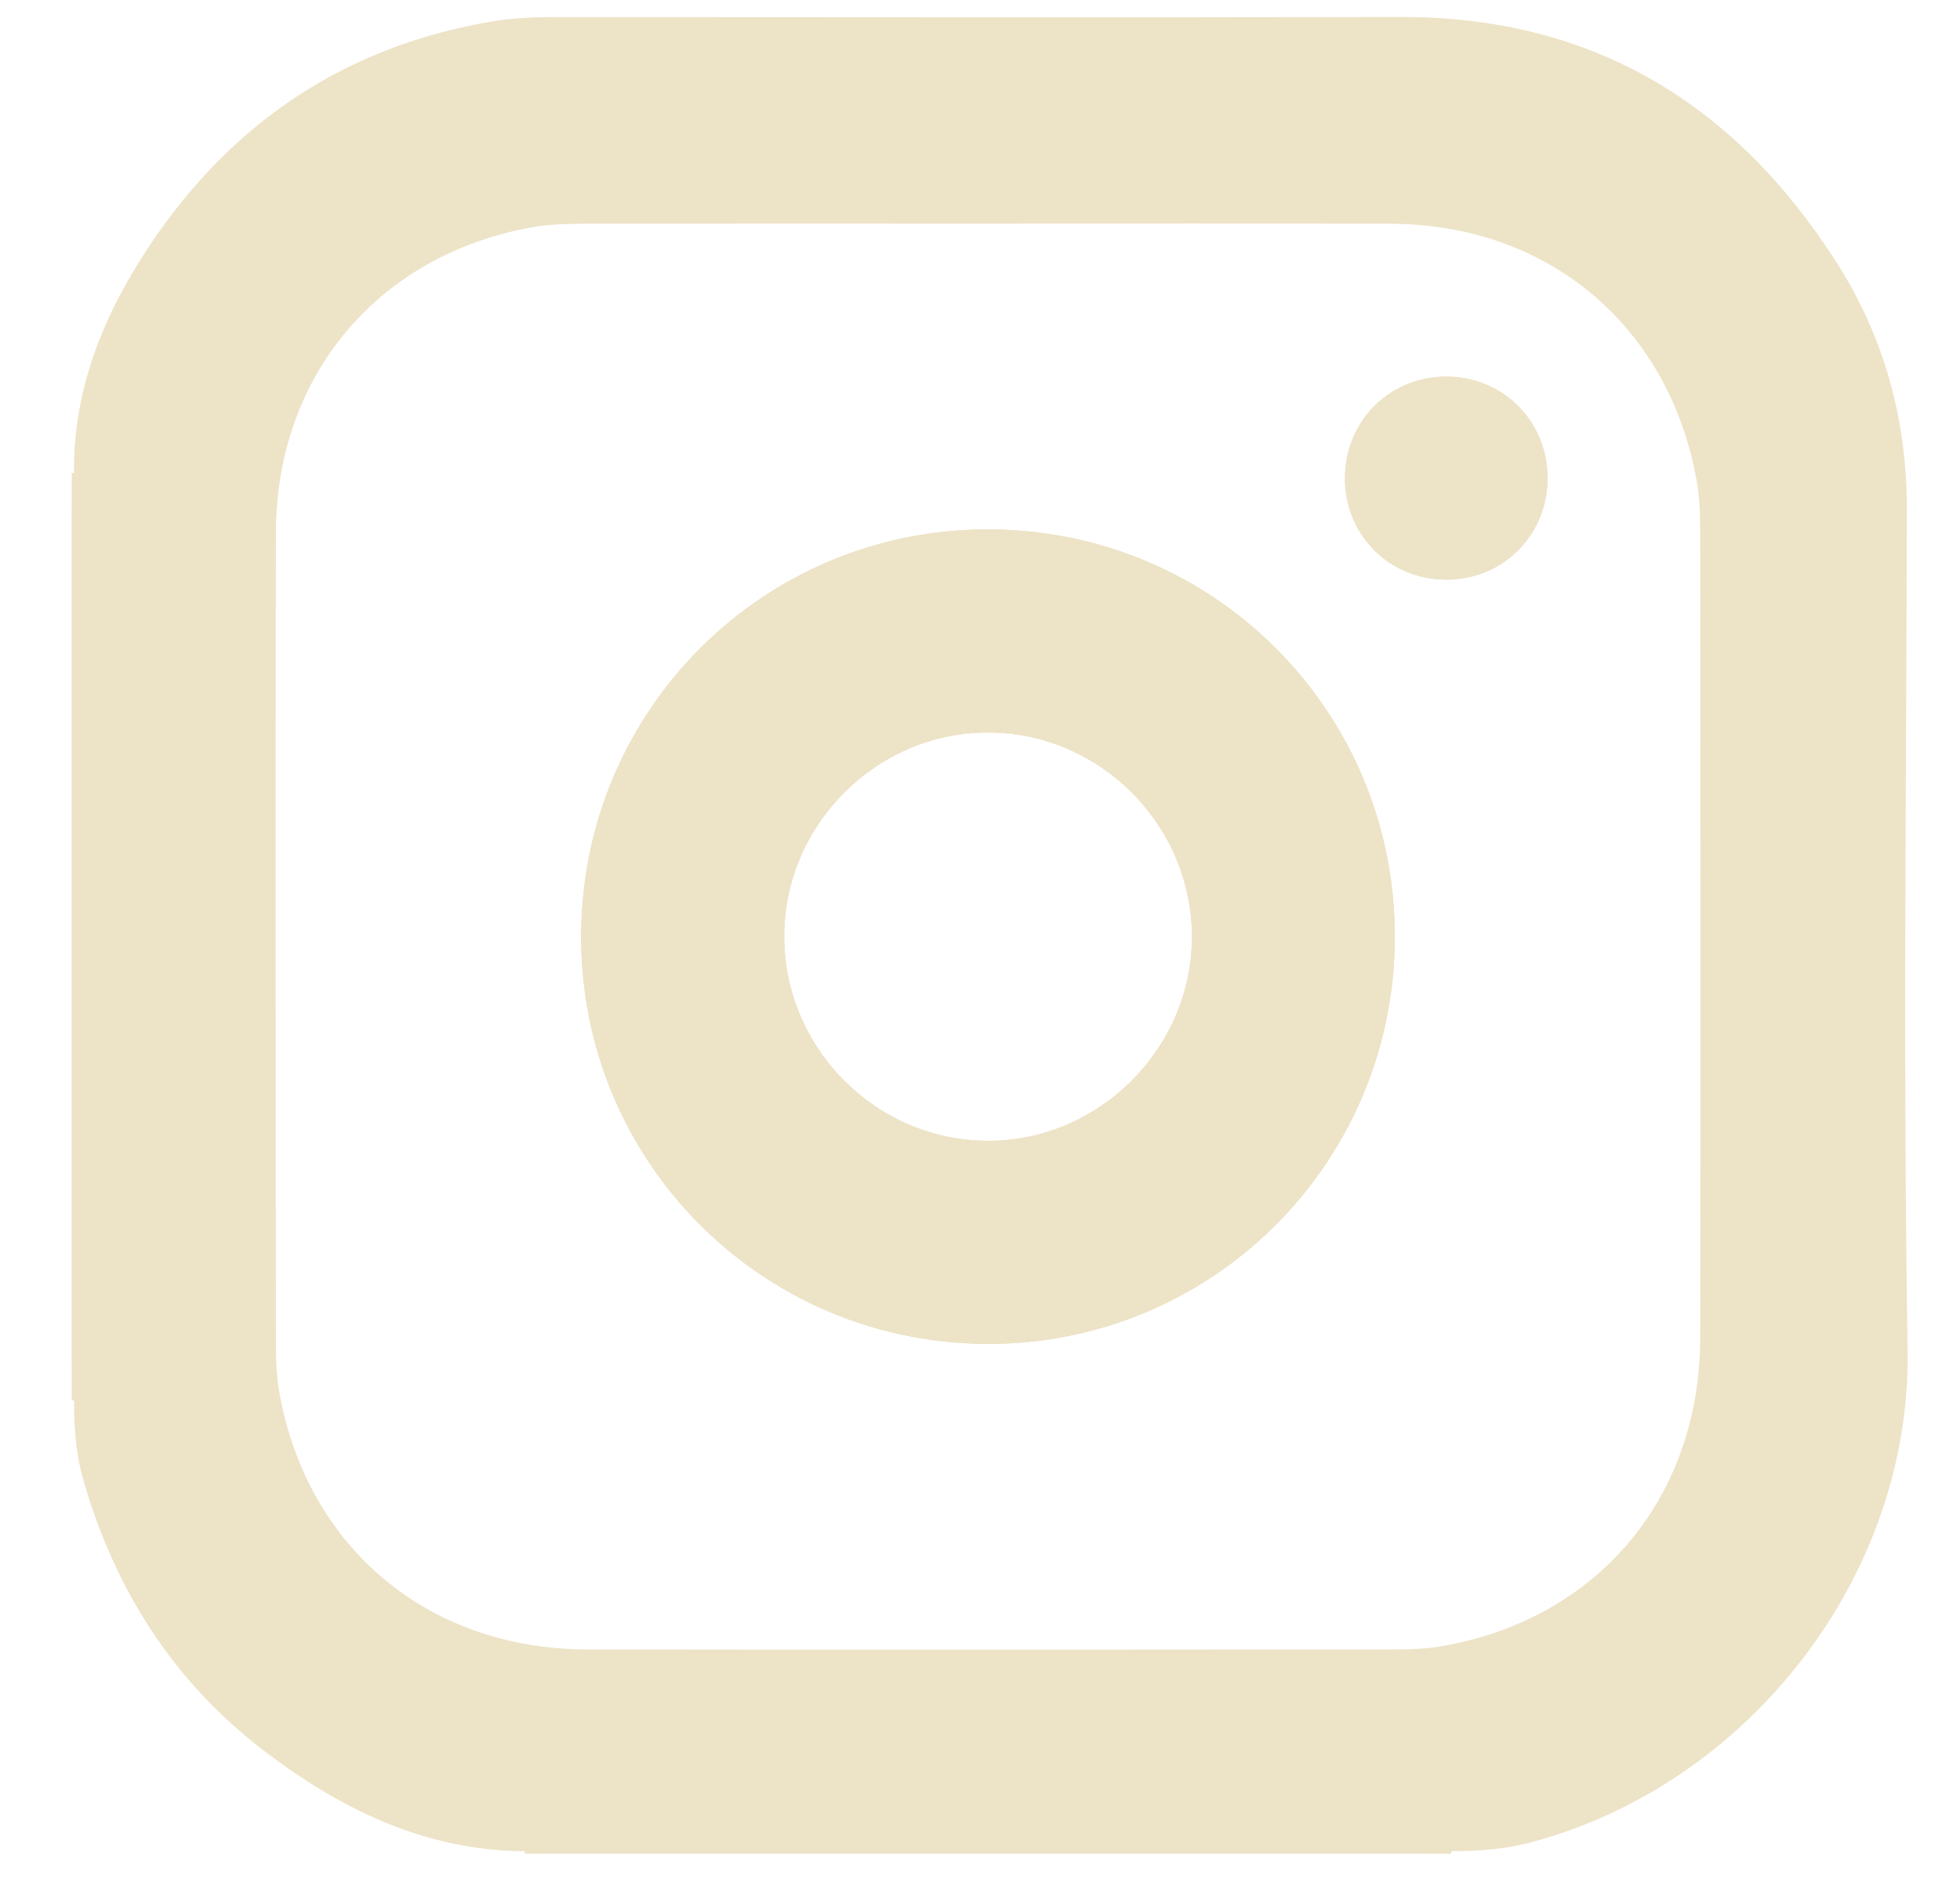 <svg width="26" height="25" viewBox="0 0 26 25" fill="none" xmlns="http://www.w3.org/2000/svg">
<path d="M13.112 7.022C10.133 7.017 7.728 9.408 7.71 12.393C7.691 15.386 10.09 17.808 13.084 17.824C16.071 17.84 18.494 15.429 18.502 12.437C18.511 9.442 16.108 7.028 13.112 7.022ZM13.098 15.132C11.62 15.125 10.408 13.909 10.402 12.43C10.397 10.942 11.627 9.709 13.115 9.715C14.591 9.72 15.805 10.937 15.812 12.415C15.818 13.9 14.58 15.139 13.098 15.132Z" fill="#EDE3C7"/>
<path d="M17.841 6.363C17.831 5.598 18.424 4.994 19.187 4.995C19.936 4.995 20.525 5.585 20.528 6.335C20.531 7.089 19.949 7.68 19.199 7.687C18.447 7.693 17.851 7.112 17.841 6.363Z" fill="#EDE3C7"/>
<path d="M25.295 6.748C25.296 5.565 24.994 4.468 24.361 3.478C23.014 1.371 21.121 0.219 18.576 0.225C14.841 0.233 11.108 0.227 7.373 0.226C7.099 0.226 6.824 0.237 6.554 0.28C4.594 0.604 3.071 1.62 1.977 3.268C1.38 4.167 0.974 5.146 0.982 6.255C0.982 6.26 0.982 6.265 0.981 6.27C0.981 6.278 0.98 6.287 0.98 6.295C0.974 6.437 1.012 6.582 0.95 6.72V18.124C1.018 18.262 0.968 18.408 0.982 18.549C0.982 18.552 0.982 18.556 0.982 18.559V18.574C0.981 18.939 1.008 19.3 1.112 19.652C1.53 21.092 2.301 22.302 3.495 23.216C4.514 23.994 5.634 24.545 6.957 24.554H6.966C6.971 24.554 6.978 24.555 6.984 24.555C7.105 24.565 7.228 24.52 7.343 24.585H18.866C18.981 24.527 19.104 24.557 19.223 24.555C19.232 24.555 19.242 24.555 19.25 24.554C19.259 24.554 19.267 24.554 19.276 24.552C19.624 24.552 19.971 24.526 20.308 24.436C23.194 23.669 25.359 20.904 25.305 17.892C25.244 14.181 25.288 10.465 25.295 6.748ZM18.421 21.877C14.877 21.88 11.332 21.883 7.788 21.877C5.681 21.875 4.071 20.526 3.705 18.466C3.664 18.239 3.66 18.003 3.66 17.771C3.657 14.203 3.653 10.635 3.66 7.067C3.664 4.981 5.018 3.376 7.066 3.013C7.325 2.968 7.592 2.968 7.854 2.968C9.616 2.964 11.378 2.966 13.139 2.966C14.911 2.966 16.684 2.961 18.456 2.968C20.539 2.976 22.142 4.326 22.507 6.378C22.549 6.615 22.554 6.861 22.554 7.104C22.556 10.651 22.559 14.197 22.554 17.744C22.549 19.858 21.206 21.464 19.145 21.831C18.908 21.875 18.663 21.877 18.421 21.877Z" fill="#EDE3C7"/>
<path d="M0.951 6.721V6.278C0.961 6.275 0.972 6.272 0.982 6.271C0.991 6.269 0.998 6.268 1.007 6.265C1.025 6.421 1.056 6.579 0.951 6.721Z" fill="#EDE3C7"/>
<path d="M1.007 18.581C0.999 18.58 0.991 18.578 0.984 18.577C0.972 18.576 0.961 18.573 0.951 18.57V18.127C1.055 18.267 1.025 18.425 1.007 18.581Z" fill="#EDE3C7"/>
<path d="M7.345 24.588H6.964C6.963 24.577 6.96 24.567 6.959 24.555C6.957 24.548 6.956 24.541 6.953 24.534C7.089 24.514 7.226 24.487 7.345 24.588Z" fill="#EDE3C7"/>
<path d="M19.259 24.534C19.256 24.541 19.255 24.55 19.253 24.558C19.25 24.568 19.249 24.578 19.248 24.588H18.867C18.986 24.487 19.124 24.514 19.259 24.534Z" fill="#EDE3C7"/>
<path d="M13.112 7.022C10.133 7.017 7.728 9.408 7.71 12.393C7.691 15.386 10.09 17.808 13.084 17.824C16.071 17.84 18.494 15.429 18.502 12.437C18.511 9.442 16.108 7.028 13.112 7.022ZM13.098 15.132C11.62 15.125 10.408 13.909 10.402 12.43C10.397 10.942 11.627 9.709 13.115 9.715C14.591 9.72 15.805 10.937 15.812 12.415C15.818 13.9 14.58 15.139 13.098 15.132Z" fill="#EDE3C7"/>
<path d="M20.528 6.335C20.531 7.089 19.949 7.68 19.2 7.688C18.447 7.693 17.851 7.114 17.842 6.365C17.832 5.599 18.426 4.995 19.188 4.997C19.936 4.997 20.525 5.585 20.528 6.335Z" fill="#EDE3C7"/>
<path d="M13.112 7.022C10.133 7.017 7.728 9.408 7.71 12.393C7.691 15.386 10.09 17.808 13.084 17.824C16.071 17.84 18.494 15.429 18.502 12.437C18.511 9.442 16.108 7.028 13.112 7.022ZM13.098 15.132C11.62 15.125 10.408 13.909 10.402 12.43C10.397 10.942 11.627 9.709 13.115 9.715C14.591 9.72 15.805 10.937 15.812 12.415C15.818 13.9 14.58 15.139 13.098 15.132Z" fill="#EDE3C7"/>
<path d="M20.528 6.335C20.531 7.089 19.949 7.68 19.2 7.688C18.447 7.693 17.851 7.114 17.842 6.365C17.832 5.599 18.426 4.995 19.188 4.997C19.936 4.997 20.525 5.585 20.528 6.335Z" fill="#EDE3C7"/>
</svg>

